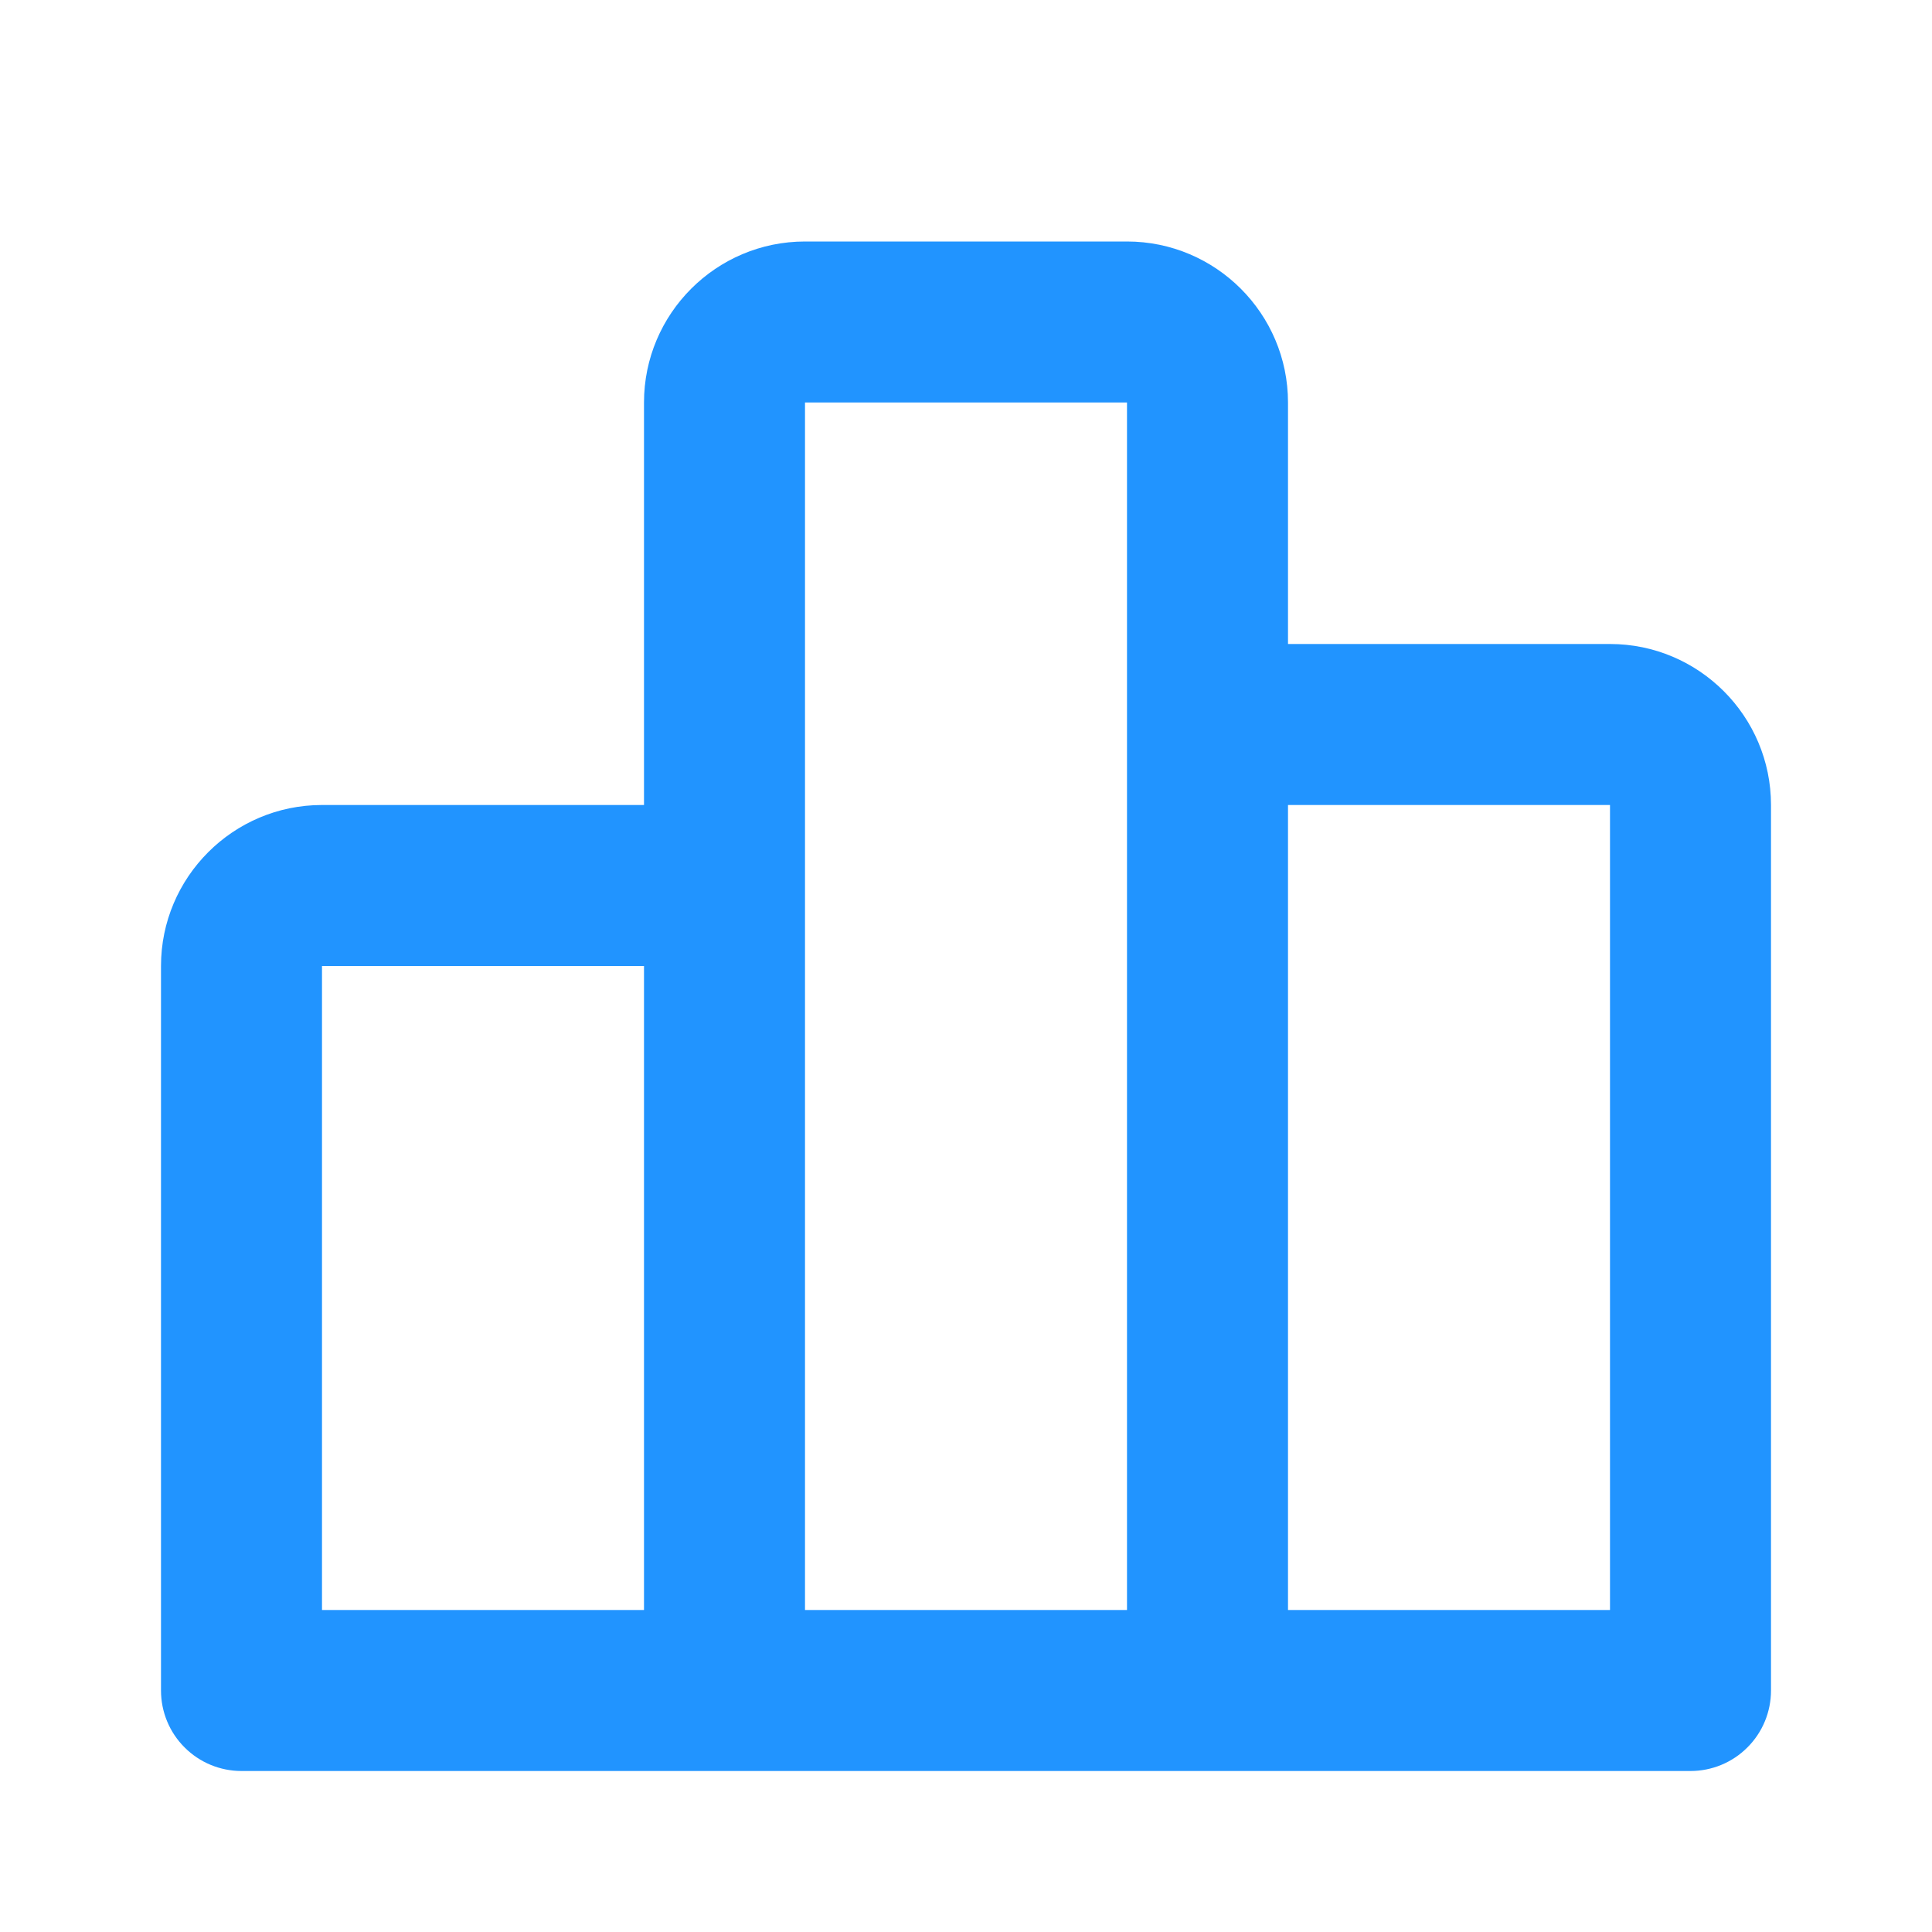 <svg width="24" height="24" viewBox="0 0 24 24" fill="none" xmlns="http://www.w3.org/2000/svg">
<path d="M20 8H16V5C16 3.897 15.103 3 14 3H10C8.897 3 8 3.897 8 5V10H4C2.897 10 2 10.897 2 12V21C2 21.265 2.105 21.52 2.293 21.707C2.48 21.895 2.735 22 3 22H21C21.265 22 21.52 21.895 21.707 21.707C21.895 21.52 22 21.265 22 21V10C22 8.897 21.103 8 20 8ZM4 12H8V20H4V12ZM10 11V5H14V20H10V11ZM20 20H16V10H20V20Z" fill="#2194FF"></path>
</svg>
